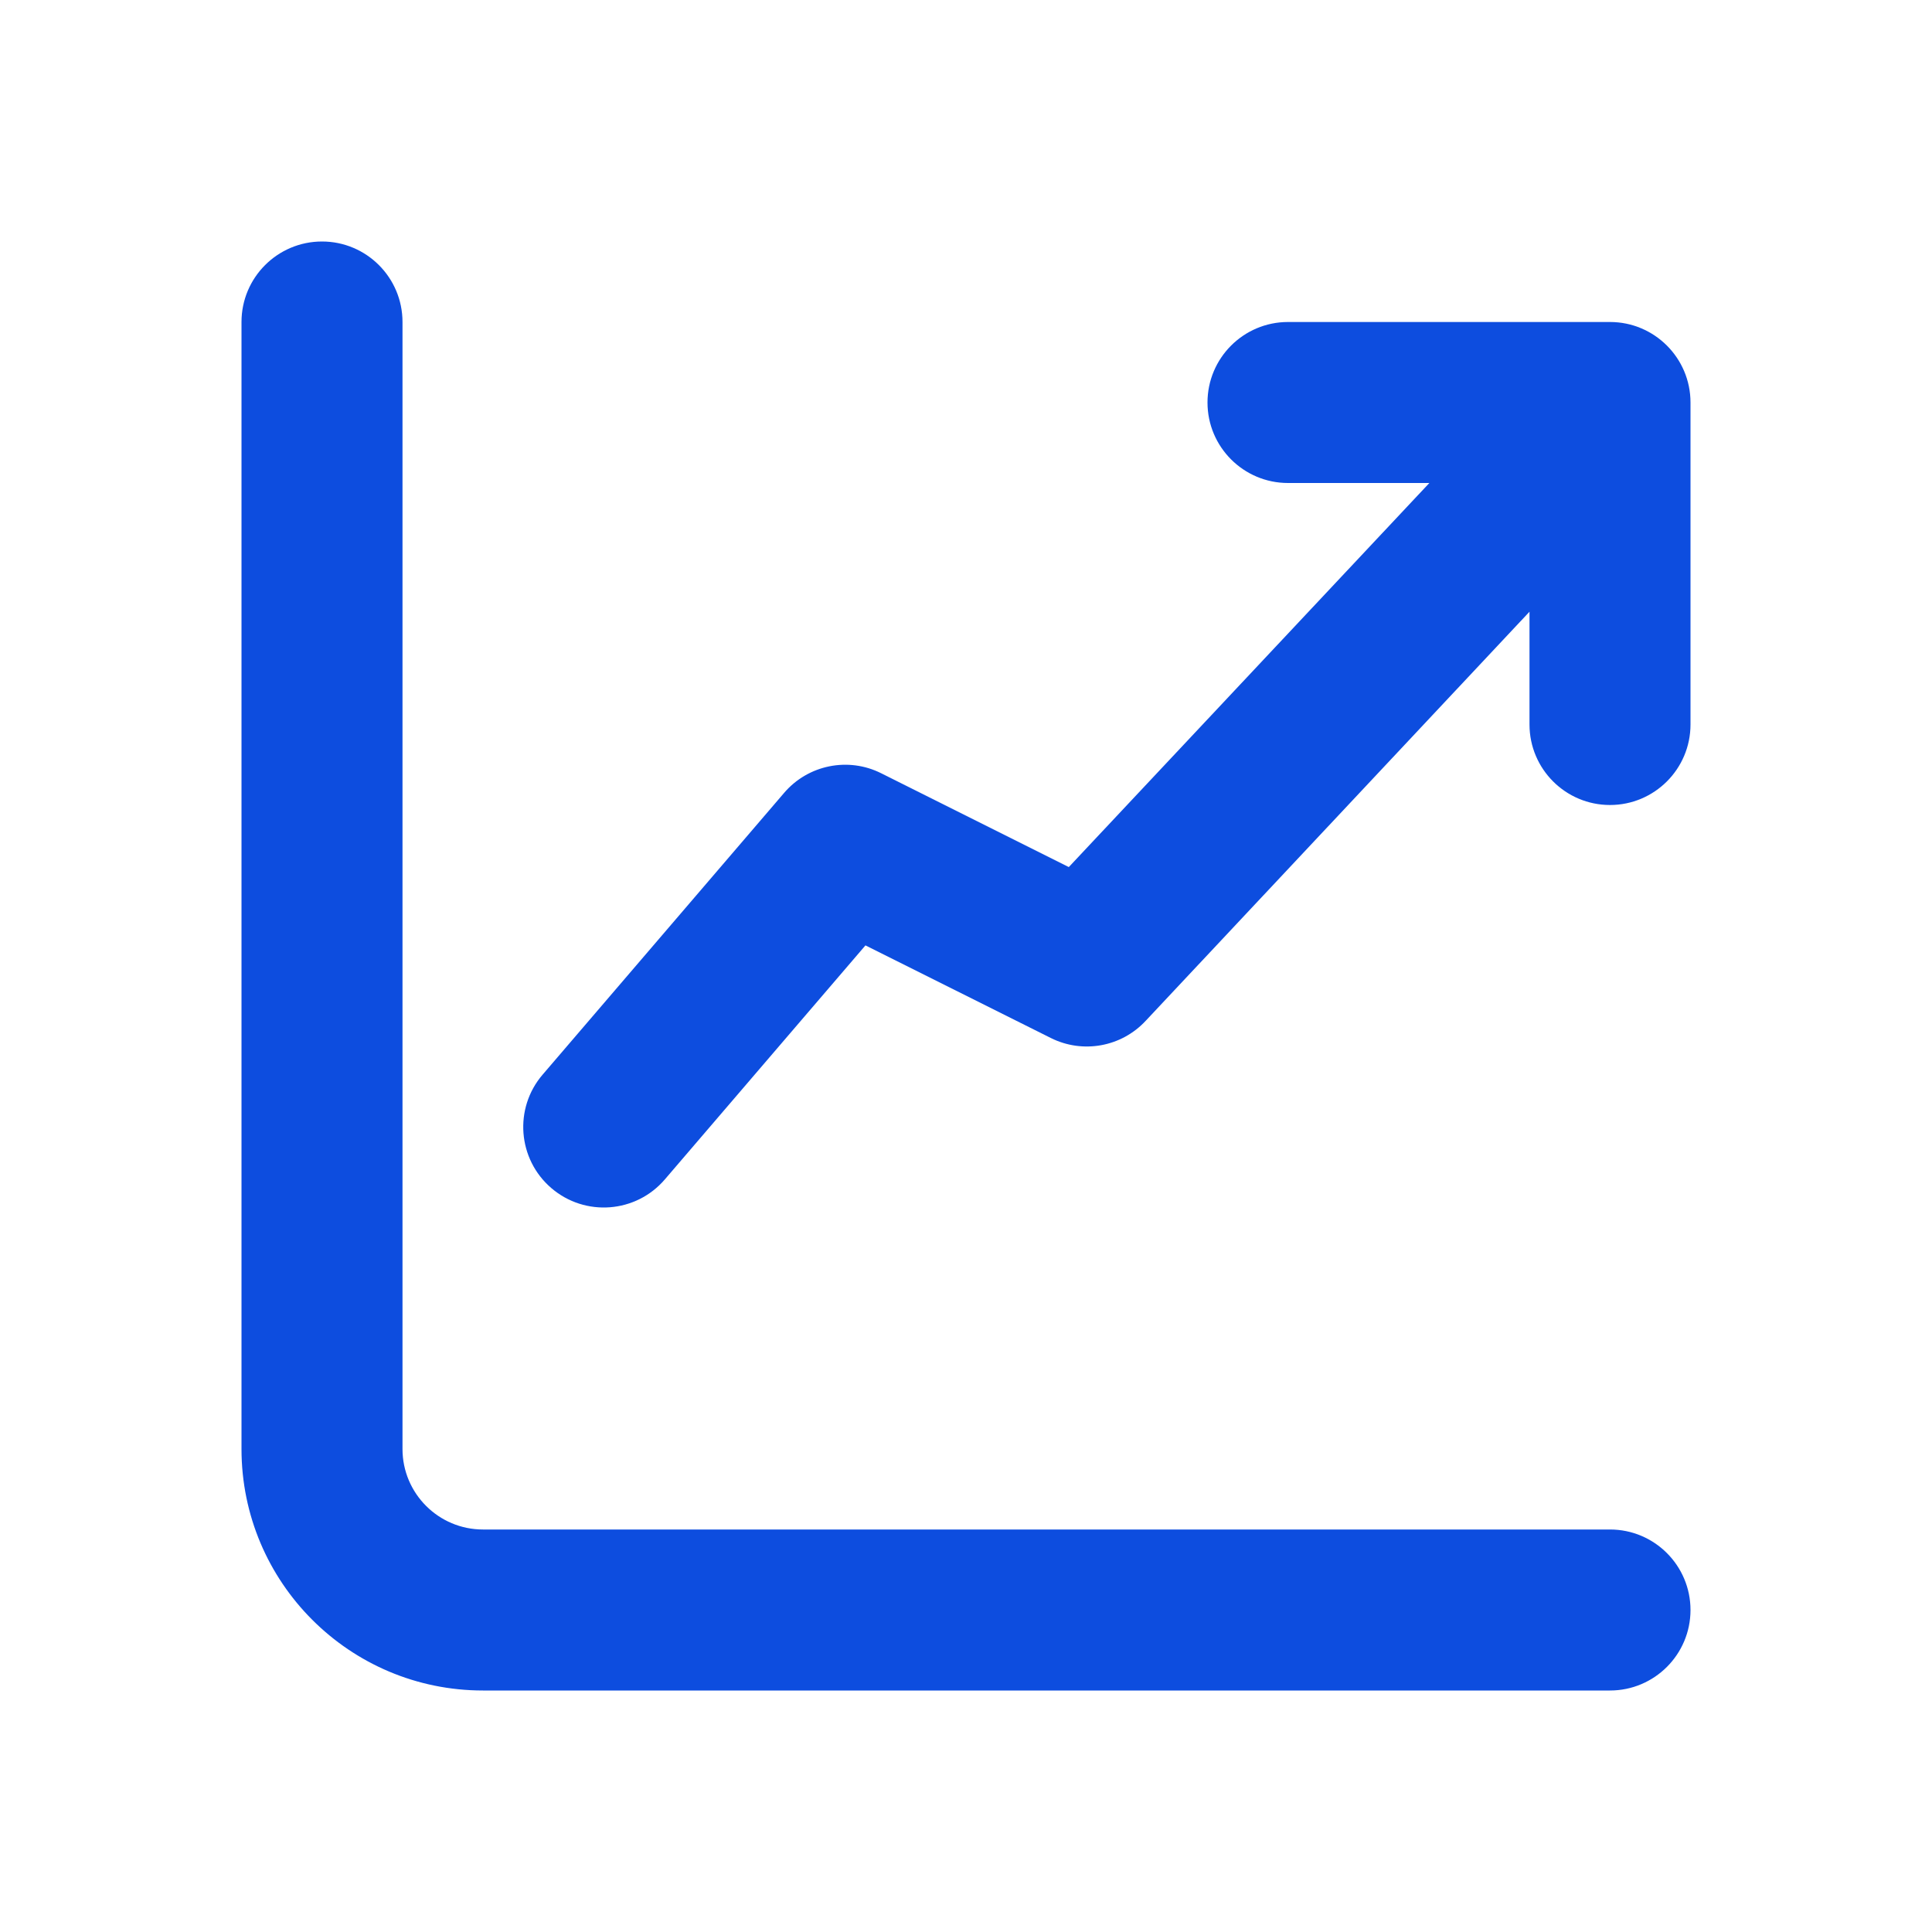 <?xml version="1.0" ?><svg xmlns="http://www.w3.org/2000/svg" width="24" height="24" viewBox="0 0 24 24" fill="none"><path d="M4 3C4.552 3 5 3.448 5 4V18C5 18.552 5.448 19 6 19H20C20.552 19 21 19.448 21 20C21 20.552 20.552 21 20 21H6C4.343 21 3 19.657 3 18V4C3 3.448 3.448 3 4 3Z" fill="#0D4DDF"/><path d="M15 5C15 4.448 15.448 4 16 4H20C20.552 4 21 4.448 21 5V9C21 9.552 20.552 10 20 10C19.448 10 19 9.552 19 9V7.599L14.233 12.68C13.931 13.006 13.45 13.093 13.053 12.894L10.751 11.744L8.259 14.651C7.9 15.07 7.269 15.119 6.849 14.759C6.43 14.4 6.381 13.768 6.741 13.349L9.741 9.849C10.039 9.501 10.537 9.4 10.947 9.606L13.277 10.771L17.756 6H16C15.448 6 15 5.552 15 5Z" fill="#0D4DDF"/></svg>